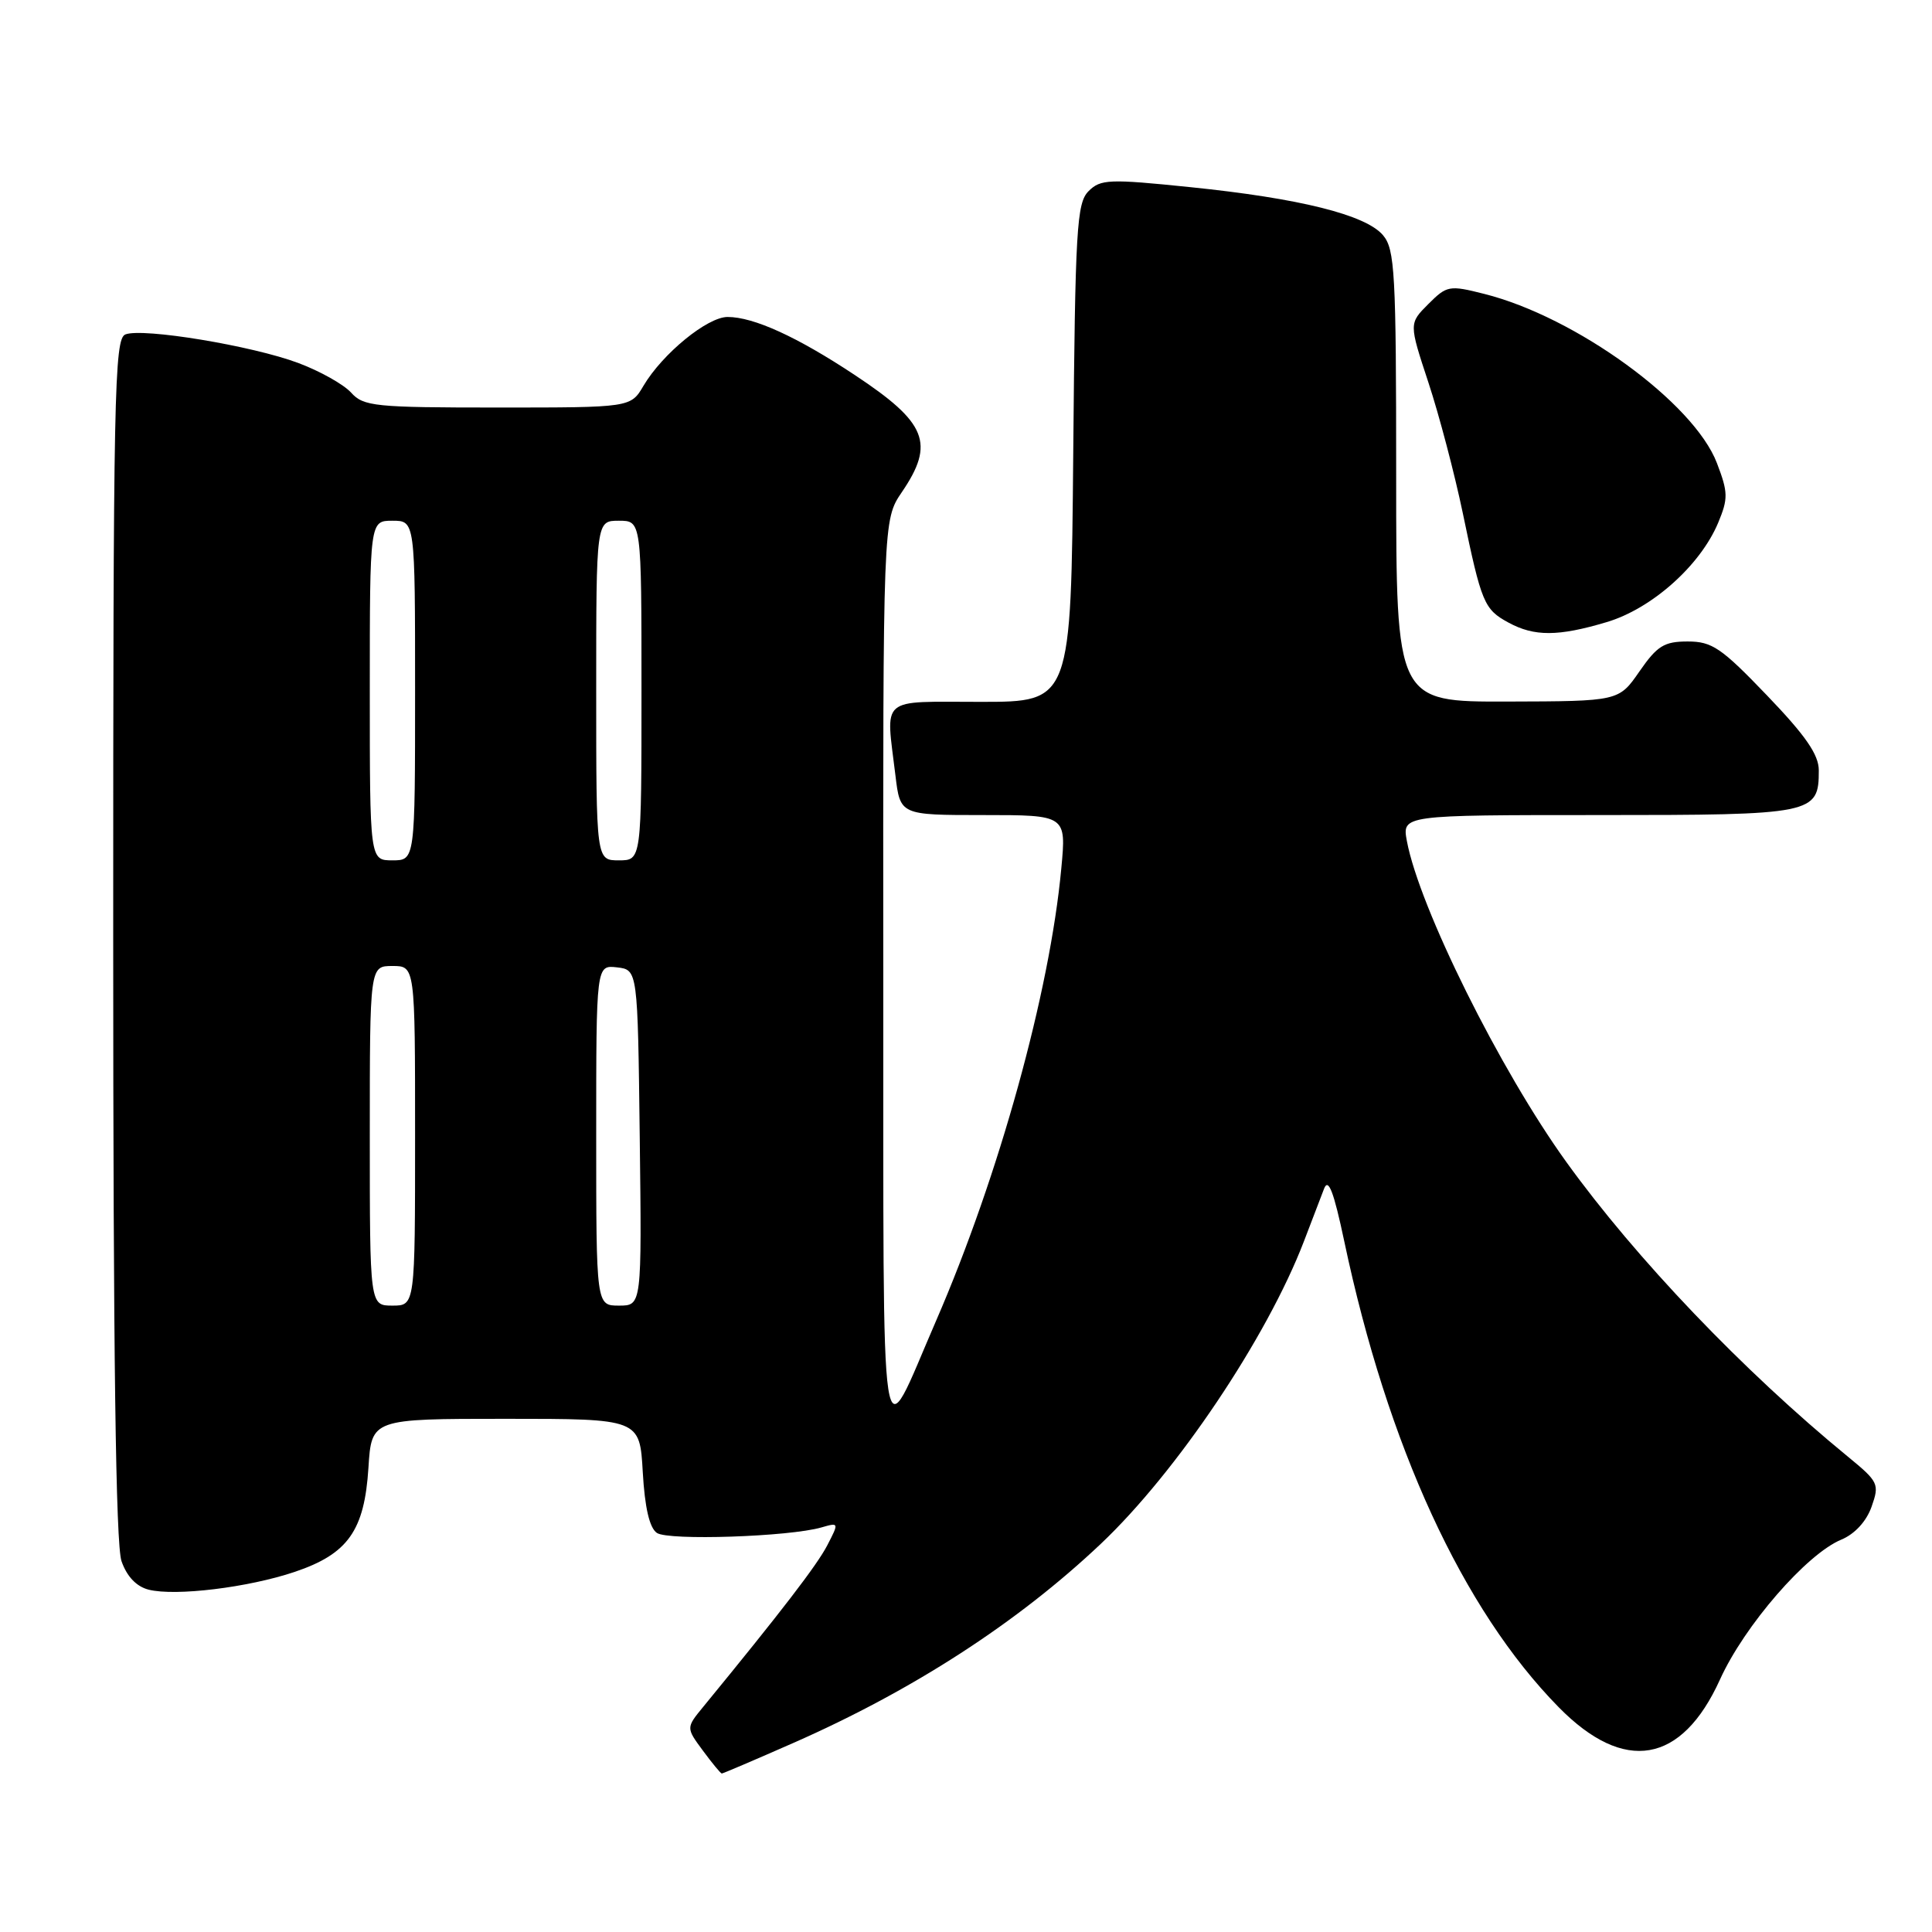 <?xml version="1.0" encoding="UTF-8" standalone="no"?>
<!DOCTYPE svg PUBLIC "-//W3C//DTD SVG 1.1//EN" "http://www.w3.org/Graphics/SVG/1.1/DTD/svg11.dtd" >
<svg xmlns="http://www.w3.org/2000/svg" xmlns:xlink="http://www.w3.org/1999/xlink" version="1.1" viewBox="0 0 256 256">
 <g >
 <path fill="currentColor"
d=" M 105.12 230.95 C 120.98 223.97 134.82 215.01 145.86 204.57 C 155.91 195.07 167.87 177.26 172.77 164.50 C 173.82 161.75 175.03 158.60 175.45 157.50 C 176.02 156.04 176.73 157.90 178.12 164.47 C 183.86 191.63 193.83 213.29 206.54 226.22 C 215.22 235.05 222.83 233.74 227.91 222.54 C 231.14 215.41 239.38 205.91 243.98 204.01 C 245.76 203.27 247.30 201.60 247.99 199.66 C 249.06 196.63 248.92 196.35 244.84 193.00 C 231.00 181.66 216.76 166.76 207.54 153.96 C 198.76 141.78 188.08 120.28 186.42 111.45 C 185.78 108.00 185.78 108.00 211.82 108.00 C 240.36 108.00 241.00 107.87 241.00 102.08 C 241.00 100.00 239.26 97.48 234.14 92.15 C 228.09 85.84 226.86 85.00 223.63 85.00 C 220.51 85.00 219.59 85.57 217.24 88.96 C 214.50 92.92 214.50 92.92 199.75 92.96 C 185.00 93.00 185.00 93.00 185.00 63.11 C 185.00 36.10 184.83 33.02 183.25 31.16 C 180.95 28.46 172.22 26.28 157.74 24.80 C 146.94 23.69 145.83 23.74 144.24 25.33 C 142.67 26.90 142.47 30.29 142.21 60.03 C 141.92 93.00 141.92 93.00 129.96 93.00 C 116.36 93.00 117.37 92.13 118.65 102.75 C 119.28 108.00 119.28 108.00 130.28 108.00 C 141.29 108.00 141.29 108.00 140.63 115.05 C 139.11 131.46 132.37 155.80 124.04 175.00 C 116.43 192.52 117.08 196.80 117.04 129.20 C 117.00 68.89 117.00 68.89 119.50 65.21 C 123.91 58.73 122.82 56.02 113.26 49.69 C 105.63 44.63 99.86 42.00 96.41 42.00 C 93.73 42.00 87.79 46.86 85.27 51.11 C 83.57 54.00 83.57 54.00 65.94 54.00 C 49.64 54.00 48.17 53.85 46.52 52.02 C 45.53 50.93 42.39 49.17 39.53 48.10 C 33.42 45.81 18.95 43.42 16.62 44.31 C 15.14 44.88 15.00 52.01 15.00 124.32 C 15.00 179.47 15.34 204.66 16.10 206.86 C 16.81 208.90 18.08 210.23 19.70 210.64 C 23.25 211.53 32.89 210.36 39.06 208.28 C 46.11 205.90 48.29 202.82 48.82 194.49 C 49.23 188.00 49.23 188.00 67.00 188.00 C 84.77 188.00 84.77 188.00 85.17 195.06 C 85.44 199.77 86.06 202.45 87.04 203.12 C 88.56 204.16 104.57 203.63 108.85 202.39 C 111.17 201.72 111.18 201.75 109.62 204.76 C 108.27 207.37 103.54 213.53 93.20 226.14 C 90.90 228.94 90.90 228.94 93.14 231.97 C 94.37 233.64 95.50 235.00 95.64 235.00 C 95.79 235.00 100.06 233.18 105.12 230.95 Z  M 212.87 82.44 C 218.86 80.67 225.30 74.93 227.67 69.26 C 229.00 66.06 228.99 65.25 227.50 61.36 C 224.45 53.37 208.80 41.99 196.66 38.94 C 192.03 37.77 191.72 37.83 189.26 40.29 C 186.69 42.86 186.69 42.86 189.27 50.68 C 190.69 54.98 192.74 62.77 193.83 68.00 C 196.30 79.91 196.65 80.74 199.87 82.49 C 203.30 84.36 206.47 84.35 212.87 82.44 Z  M 49.00 150.50 C 49.00 128.00 49.00 128.00 52.00 128.00 C 55.00 128.00 55.00 128.00 55.00 150.50 C 55.00 173.00 55.00 173.00 52.00 173.00 C 49.00 173.00 49.00 173.00 49.00 150.50 Z  M 79.00 150.43 C 79.00 127.87 79.00 127.87 81.75 128.18 C 84.50 128.50 84.50 128.50 84.77 150.75 C 85.04 173.00 85.04 173.00 82.02 173.00 C 79.00 173.00 79.00 173.00 79.00 150.43 Z  M 49.00 91.50 C 49.00 69.00 49.00 69.00 52.00 69.00 C 55.00 69.00 55.00 69.00 55.00 91.50 C 55.00 114.00 55.00 114.00 52.00 114.00 C 49.00 114.00 49.00 114.00 49.00 91.50 Z  M 79.00 91.50 C 79.00 69.00 79.00 69.00 82.00 69.00 C 85.00 69.00 85.00 69.00 85.00 91.50 C 85.00 114.00 85.00 114.00 82.00 114.00 C 79.00 114.00 79.00 114.00 79.00 91.50 Z "/>
</g>
</svg>